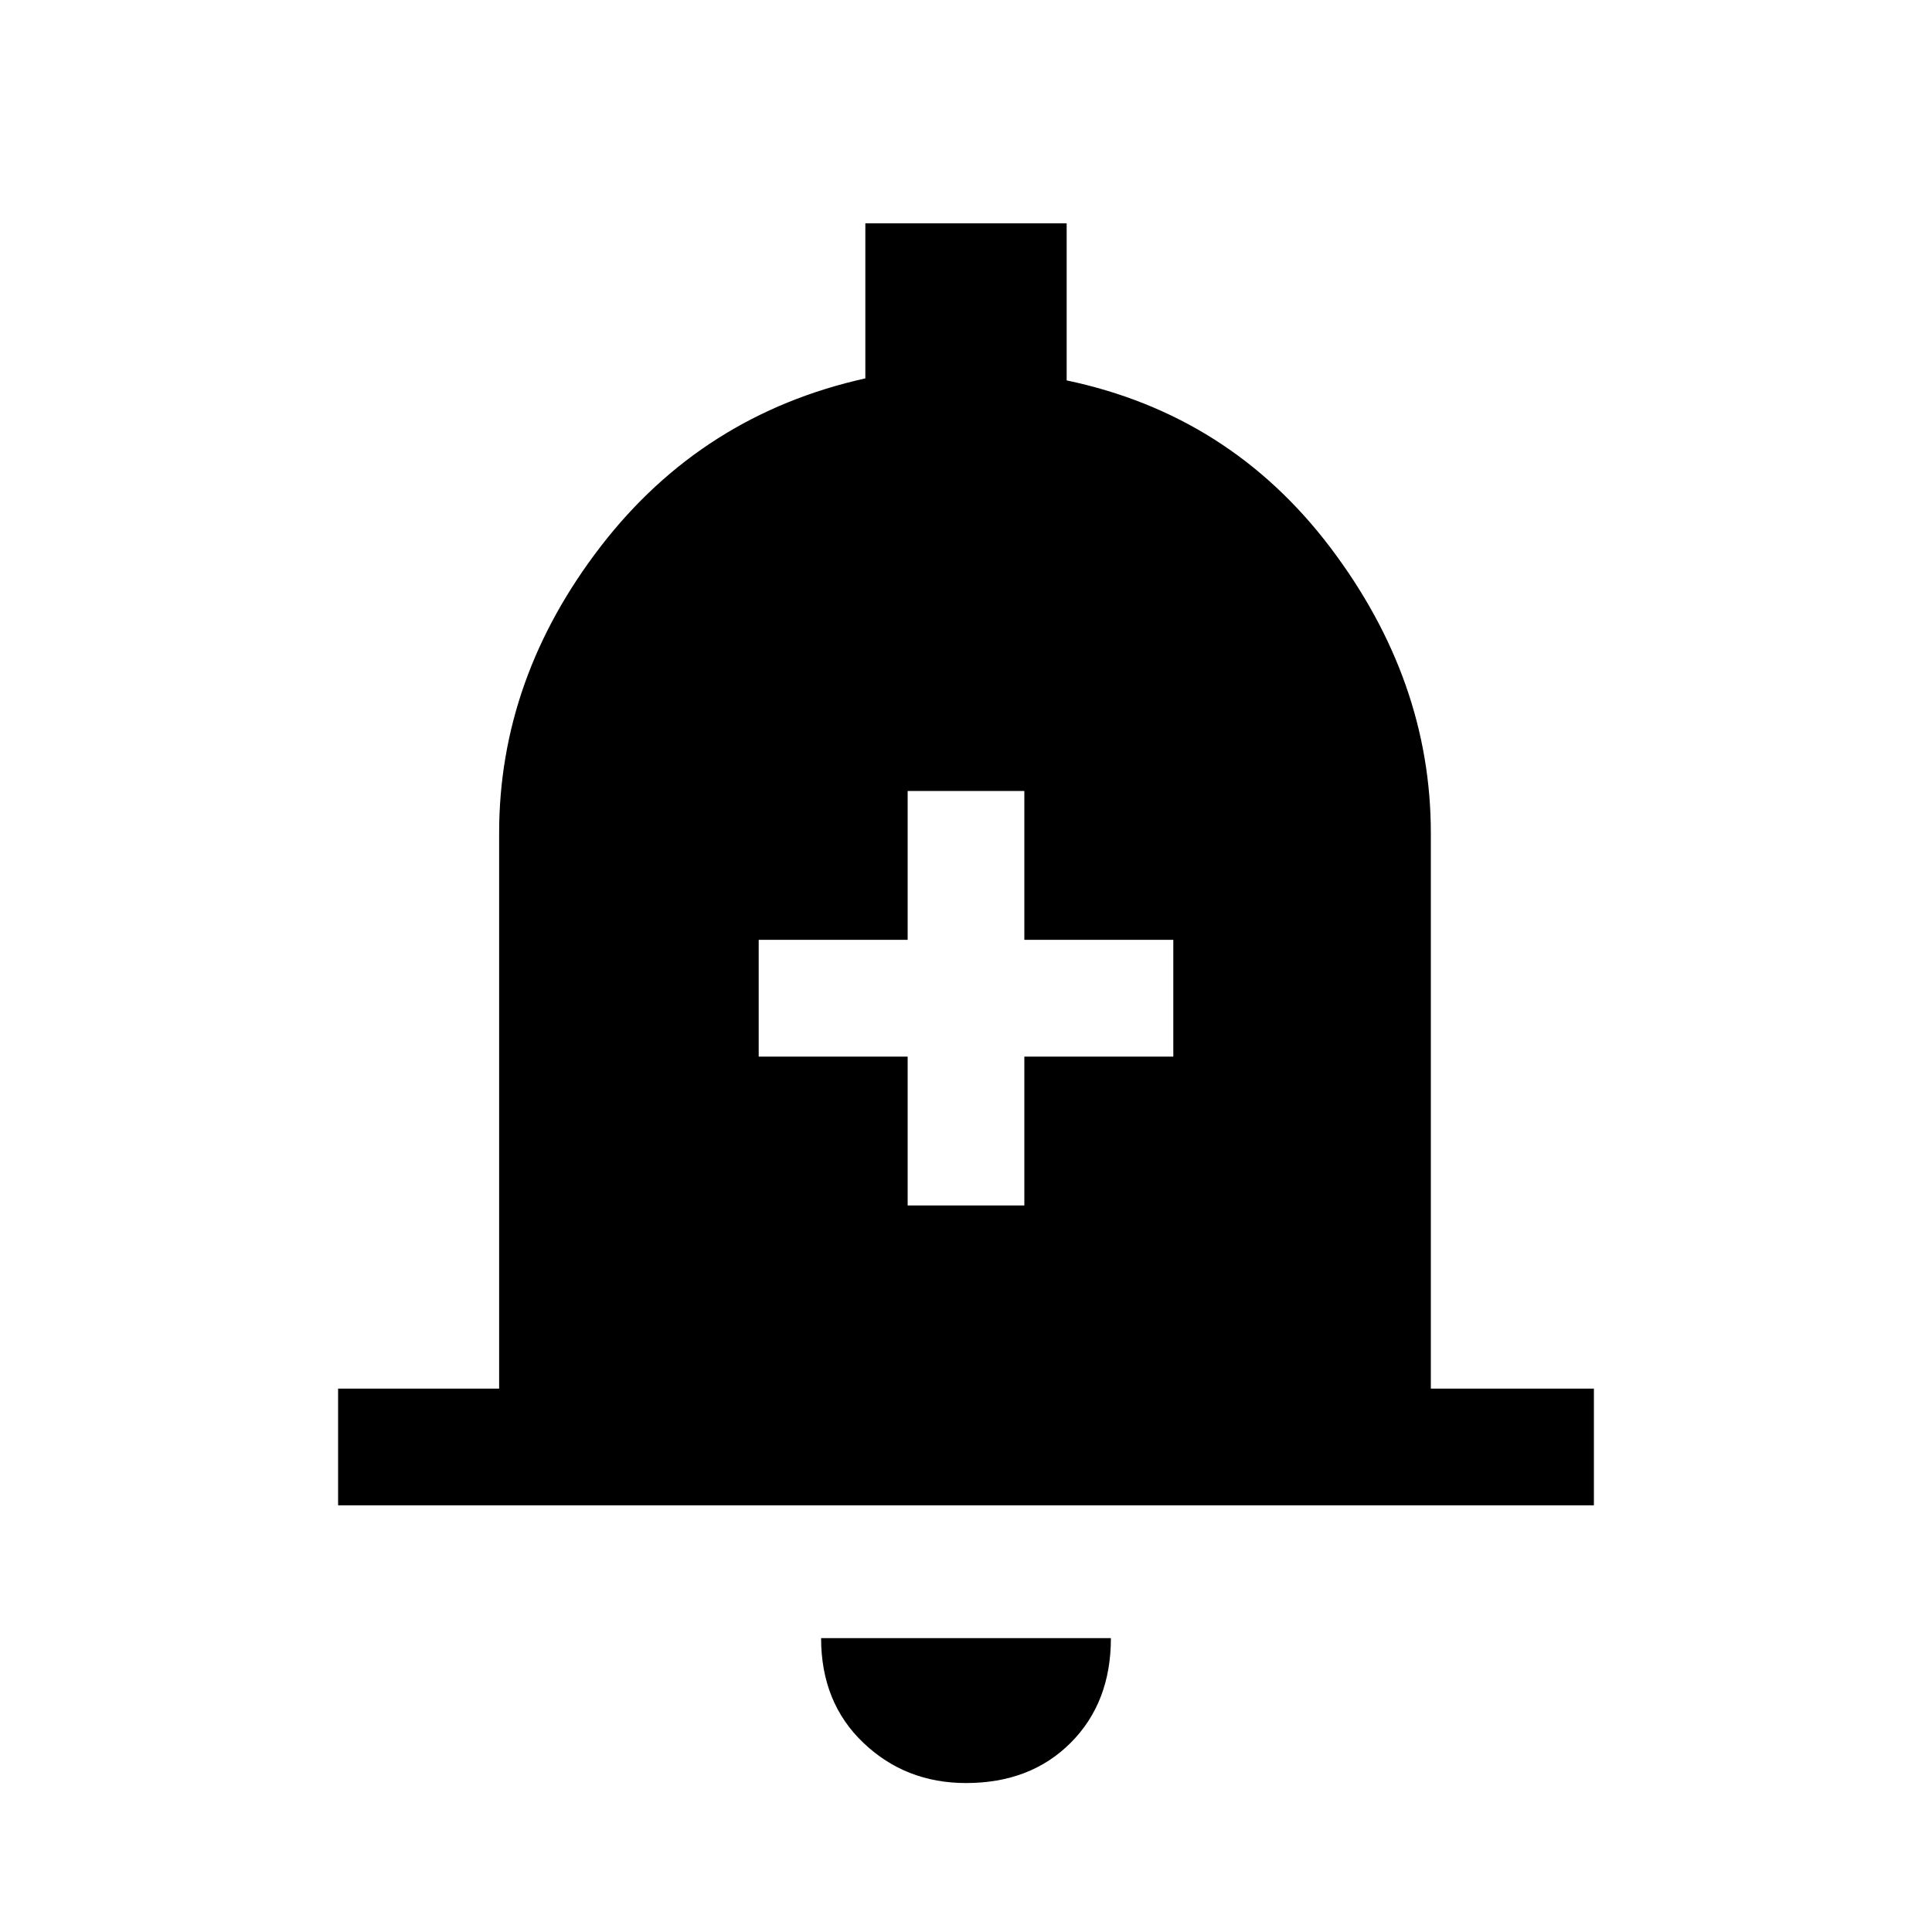 <svg xmlns="http://www.w3.org/2000/svg" height="20" width="20"><path d="M9.396 12.479h1.208v-1.541h1.542V9.729h-1.542V8.188H9.396v1.541H7.854v1.209h1.542ZM3.5 15.583v-1.208h1.667v-5.75q0-1.604 1.052-2.969 1.052-1.364 2.739-1.739V2.312h2.084v1.626q1.687.354 2.729 1.729 1.041 1.375 1.041 2.958v5.75H16.5v1.208Zm6.5 2.875q-.625 0-1.062-.416-.438-.417-.438-1.084h3q0 .667-.417 1.084-.416.416-1.083.416Z"/></svg>